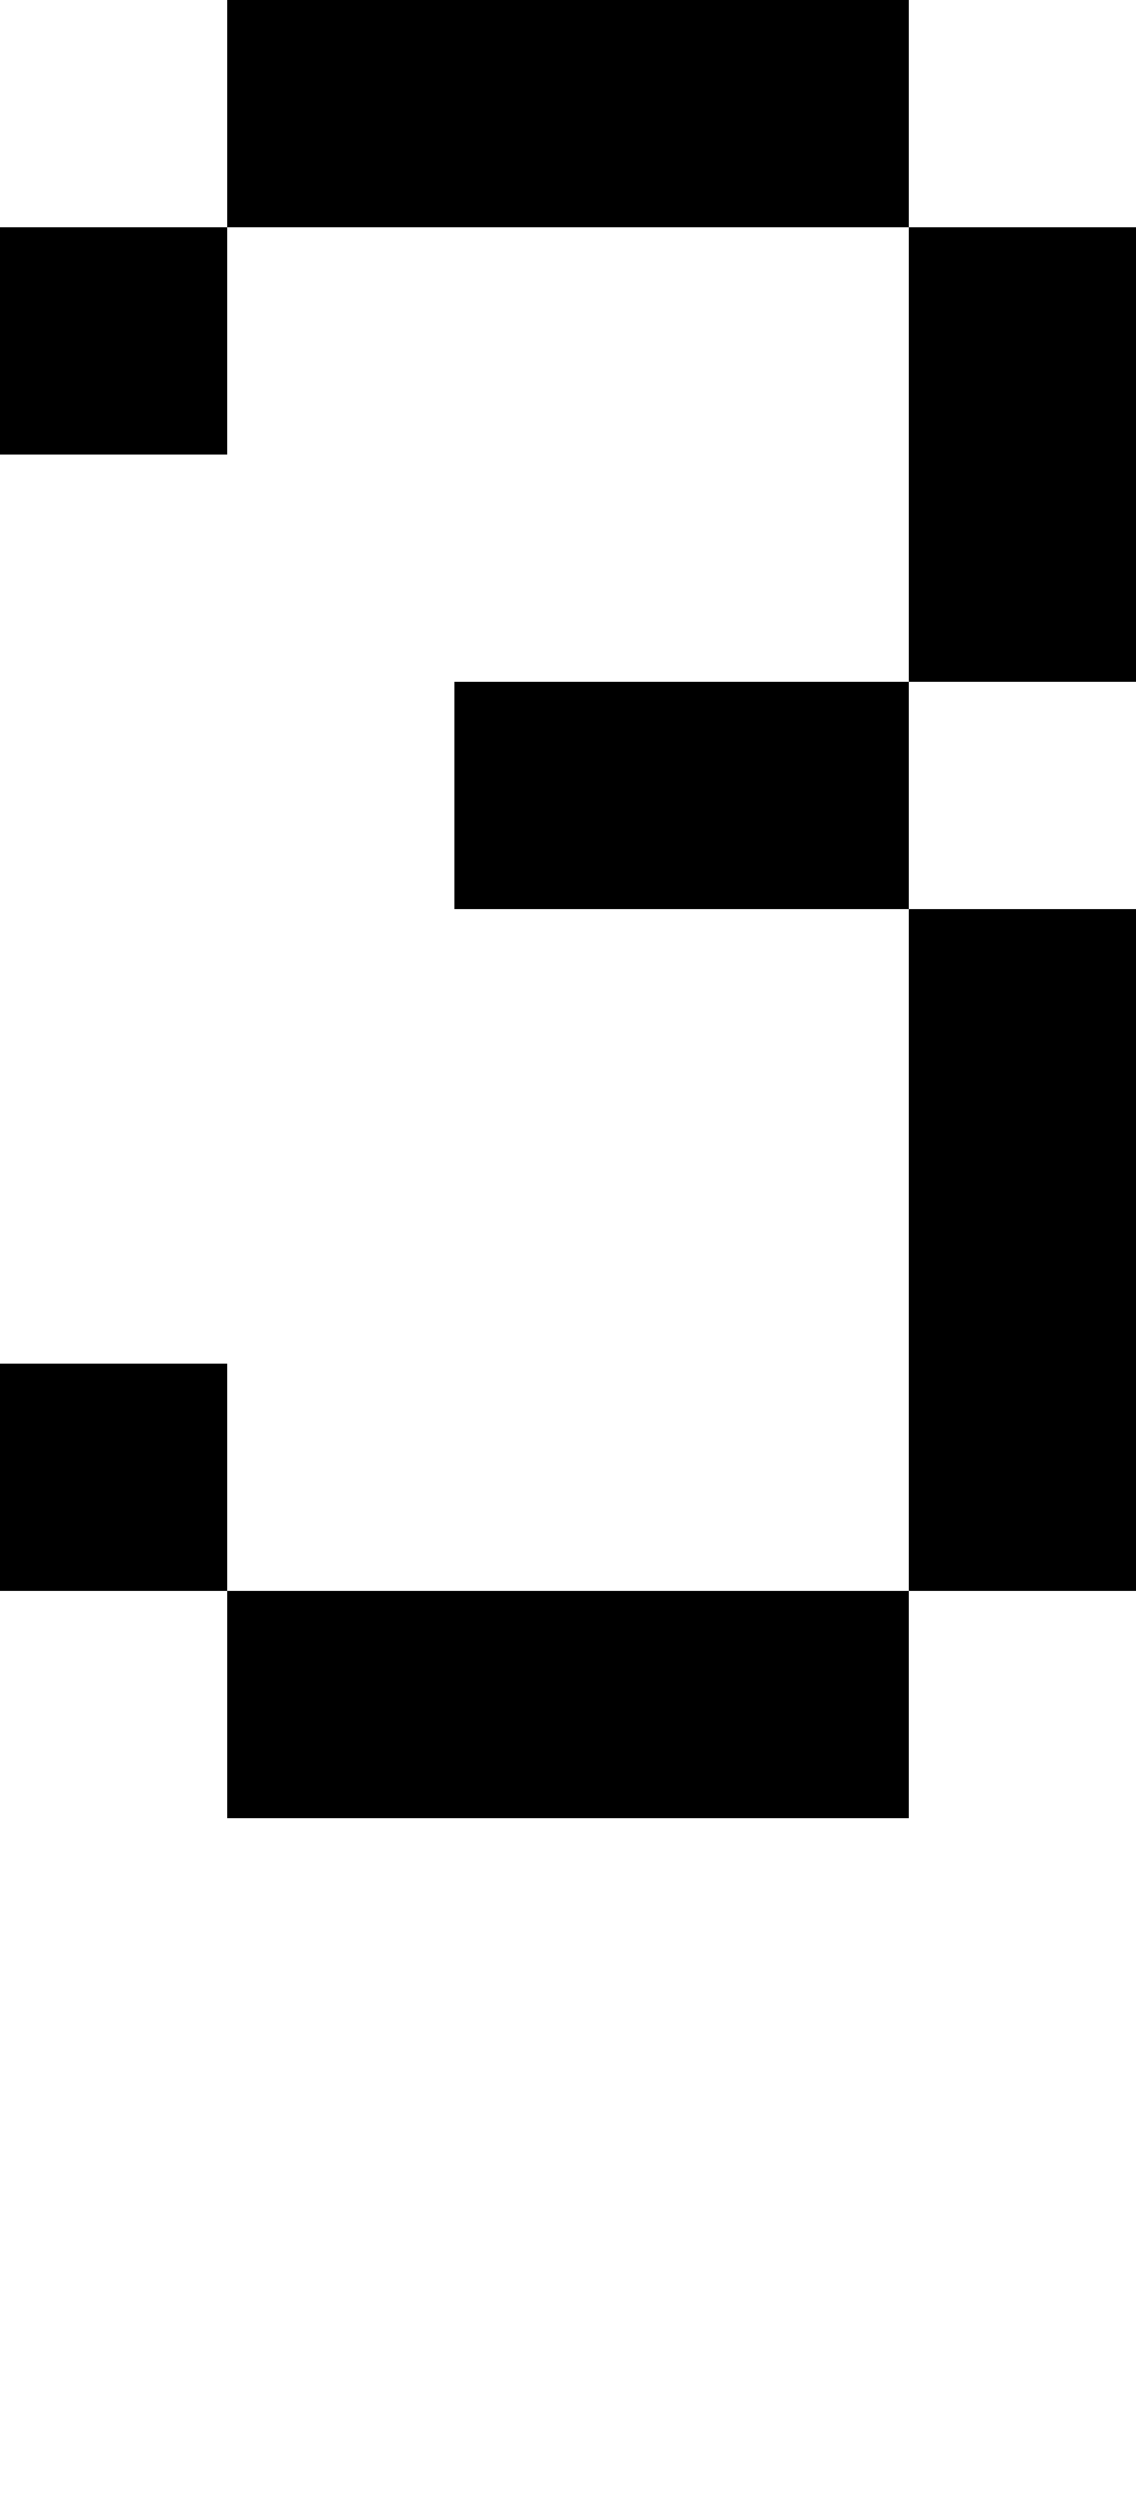<svg viewBox='0,0,5,11' xmlns='http://www.w3.org/2000/svg'>
  <path
    d='
      M1,1
      L1,0
      L4,0
      L4,1
      L5,1
      L5,3
      L4,3
      L4,4
      L5,4
      L5,7
      L4,7
      L4,8
      L1,8
      L1,7
      L0,7
      L0,6
      L1,6
      L1,7
      L4,7
      L4,4
      L2,4
      L2,3
      L4,3
      L4,1
      Z
      L1,2
      L0,2
      L0,1
      Z'
  />
</svg>